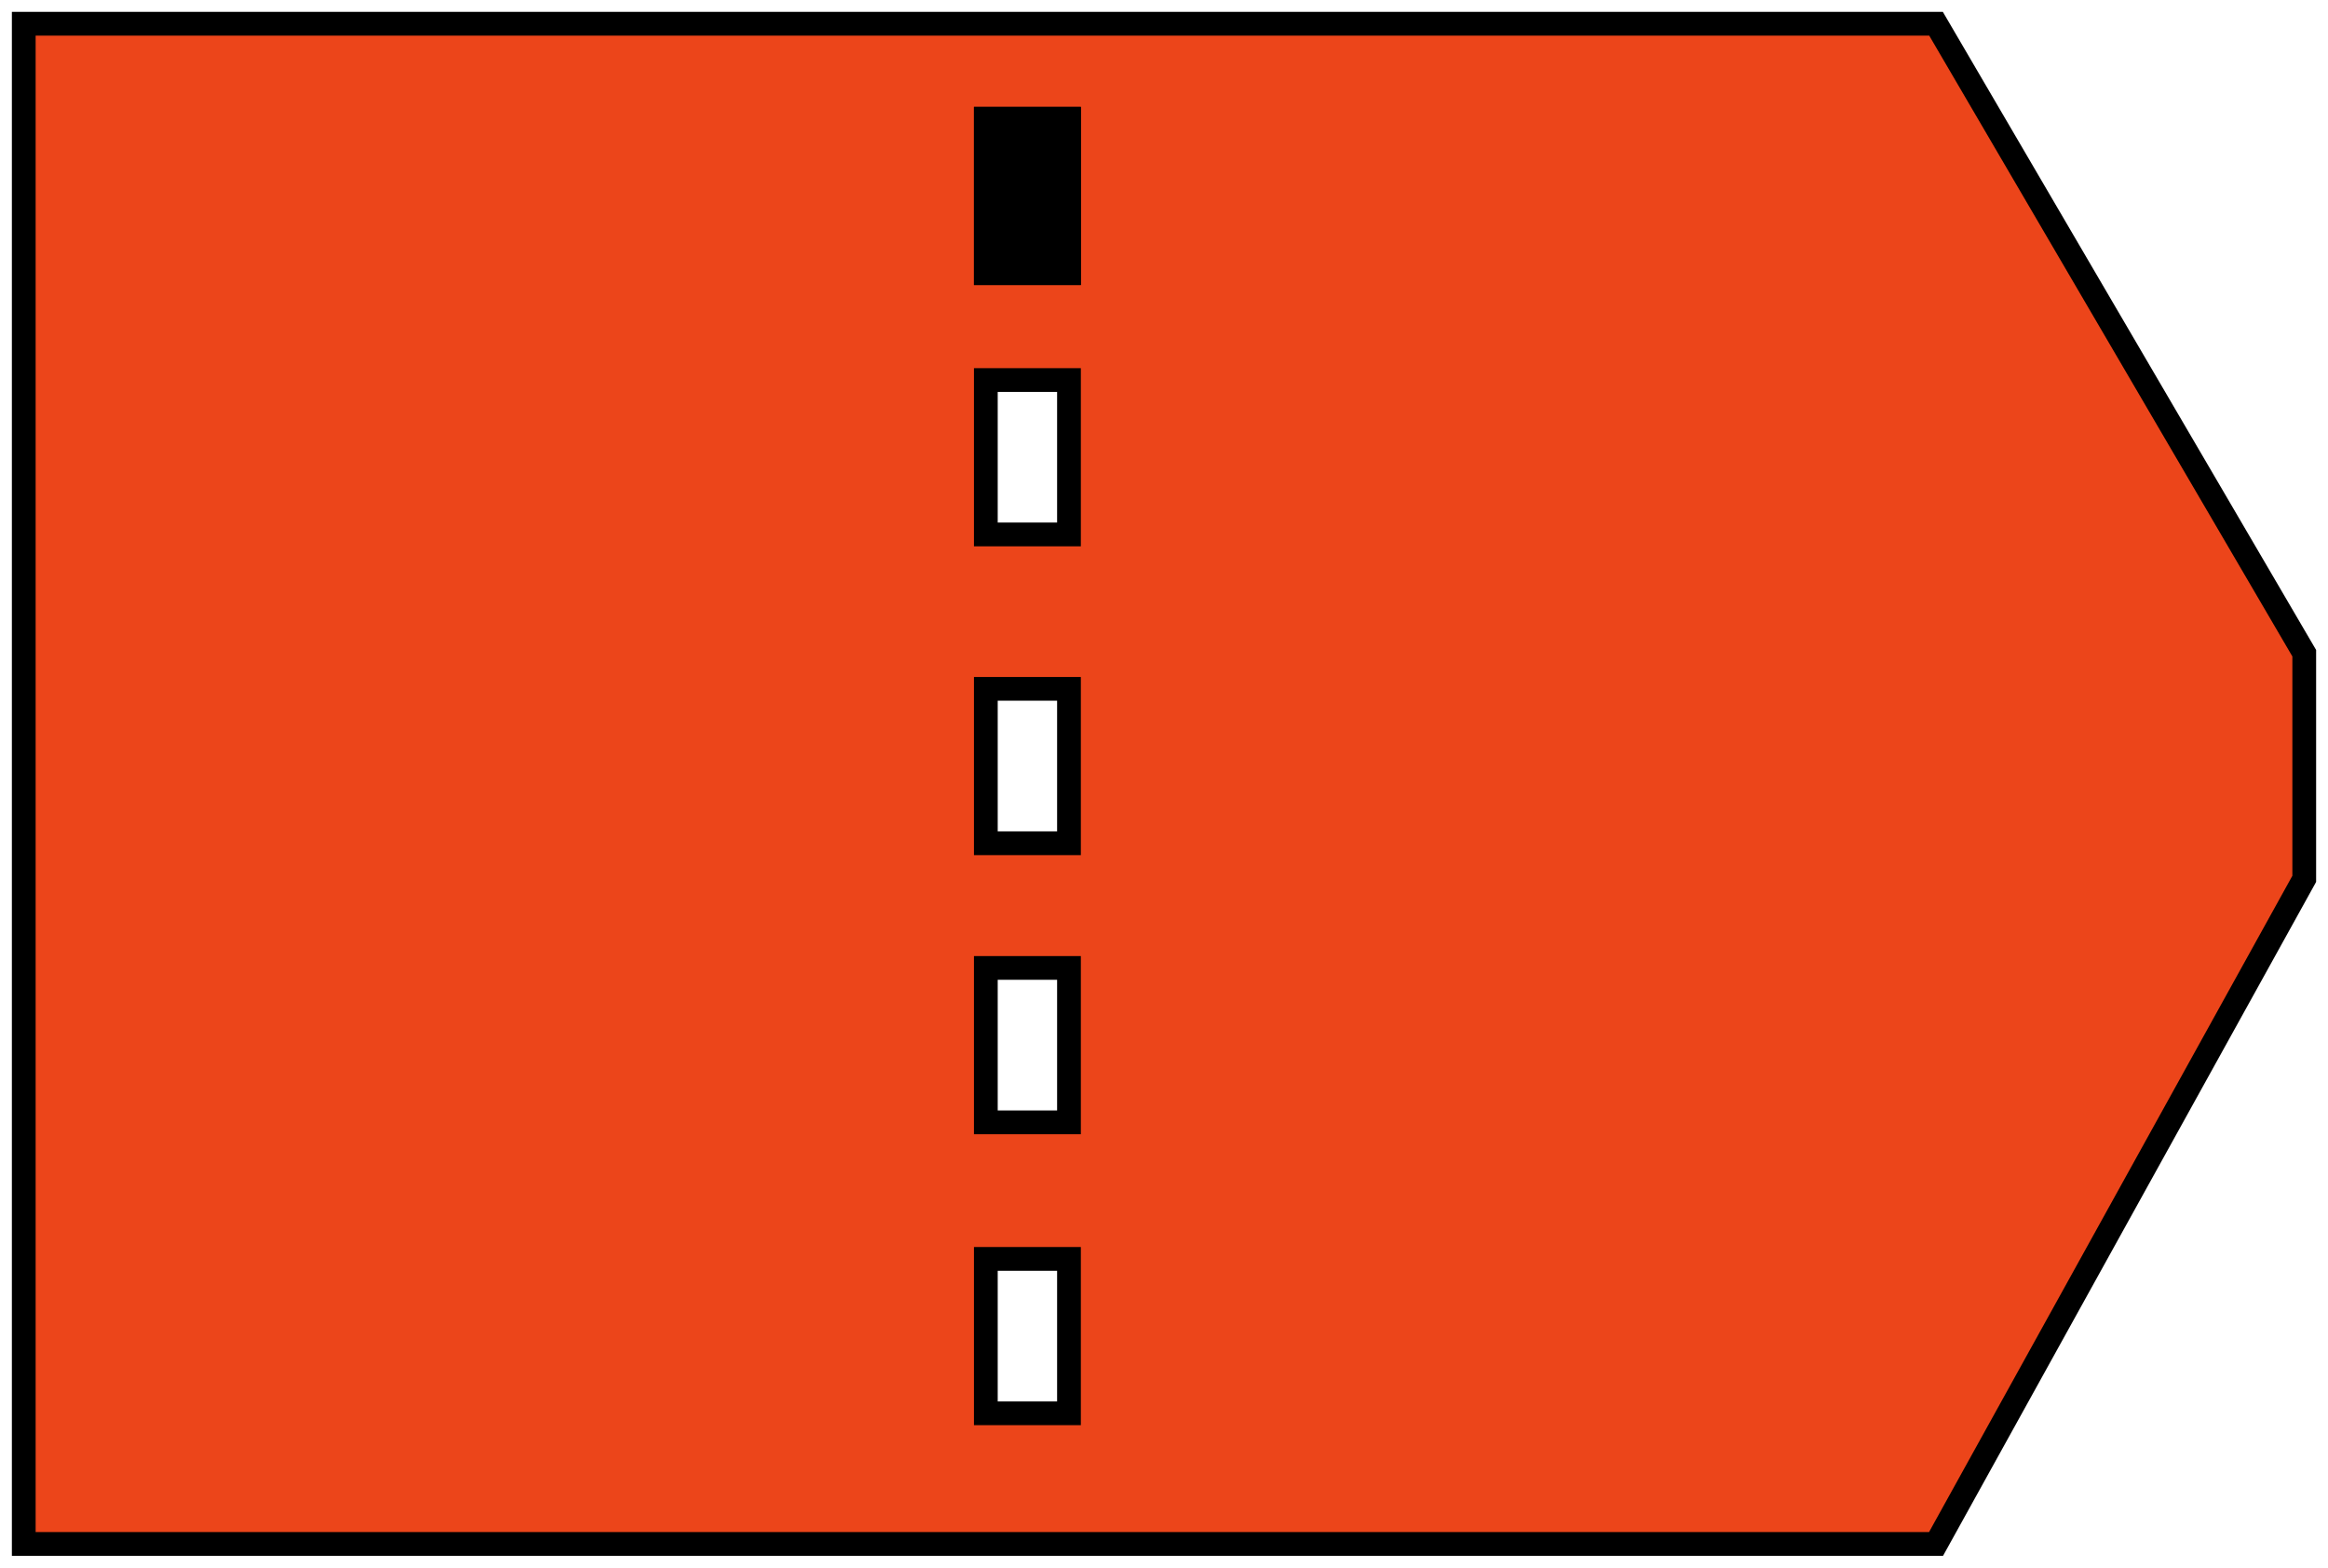 <svg width="98" height="66" viewBox="0 0 98 66" fill="none" xmlns="http://www.w3.org/2000/svg">
<path d="M41.5 5H45V11.5H41.5V5Z" fill="black"/>
<path d="M41.5 5H45V11.5H41.5V5Z" fill="black"/>
<path fill-rule="evenodd" clip-rule="evenodd" d="M81.5 1H1V65H81.5L97 37V27.5L81.5 1ZM41.5 5H45V11.5H41.5V5ZM41.5 16H45V22.5H41.5V16ZM41.5 40.75H45V47.25H41.5V40.75ZM41.5 53H45V59.5H41.5V53ZM45 29H41.5V35.5H45V29Z" fill="black"/>
<path fill-rule="evenodd" clip-rule="evenodd" d="M81.5 1H1V65H81.5L97 37V27.5L81.5 1ZM41.5 5H45V11.5H41.5V5ZM41.5 16H45V22.5H41.5V16ZM41.5 40.75H45V47.25H41.5V40.75ZM41.5 53H45V59.5H41.5V53ZM45 29H41.5V35.5H45V29Z" fill="#EC451A"/>
<path d="M41.5 5H45V11.5H41.5V5Z" stroke="black"/>
<path fill-rule="evenodd" clip-rule="evenodd" d="M81.5 1H1V65H81.5L97 37V27.5L81.5 1ZM41.5 5H45V11.5H41.5V5ZM41.5 16H45V22.5H41.5V16ZM41.5 40.75H45V47.25H41.5V40.75ZM41.5 53H45V59.5H41.5V53ZM45 29H41.5V35.5H45V29Z" stroke="black"/>
</svg>
